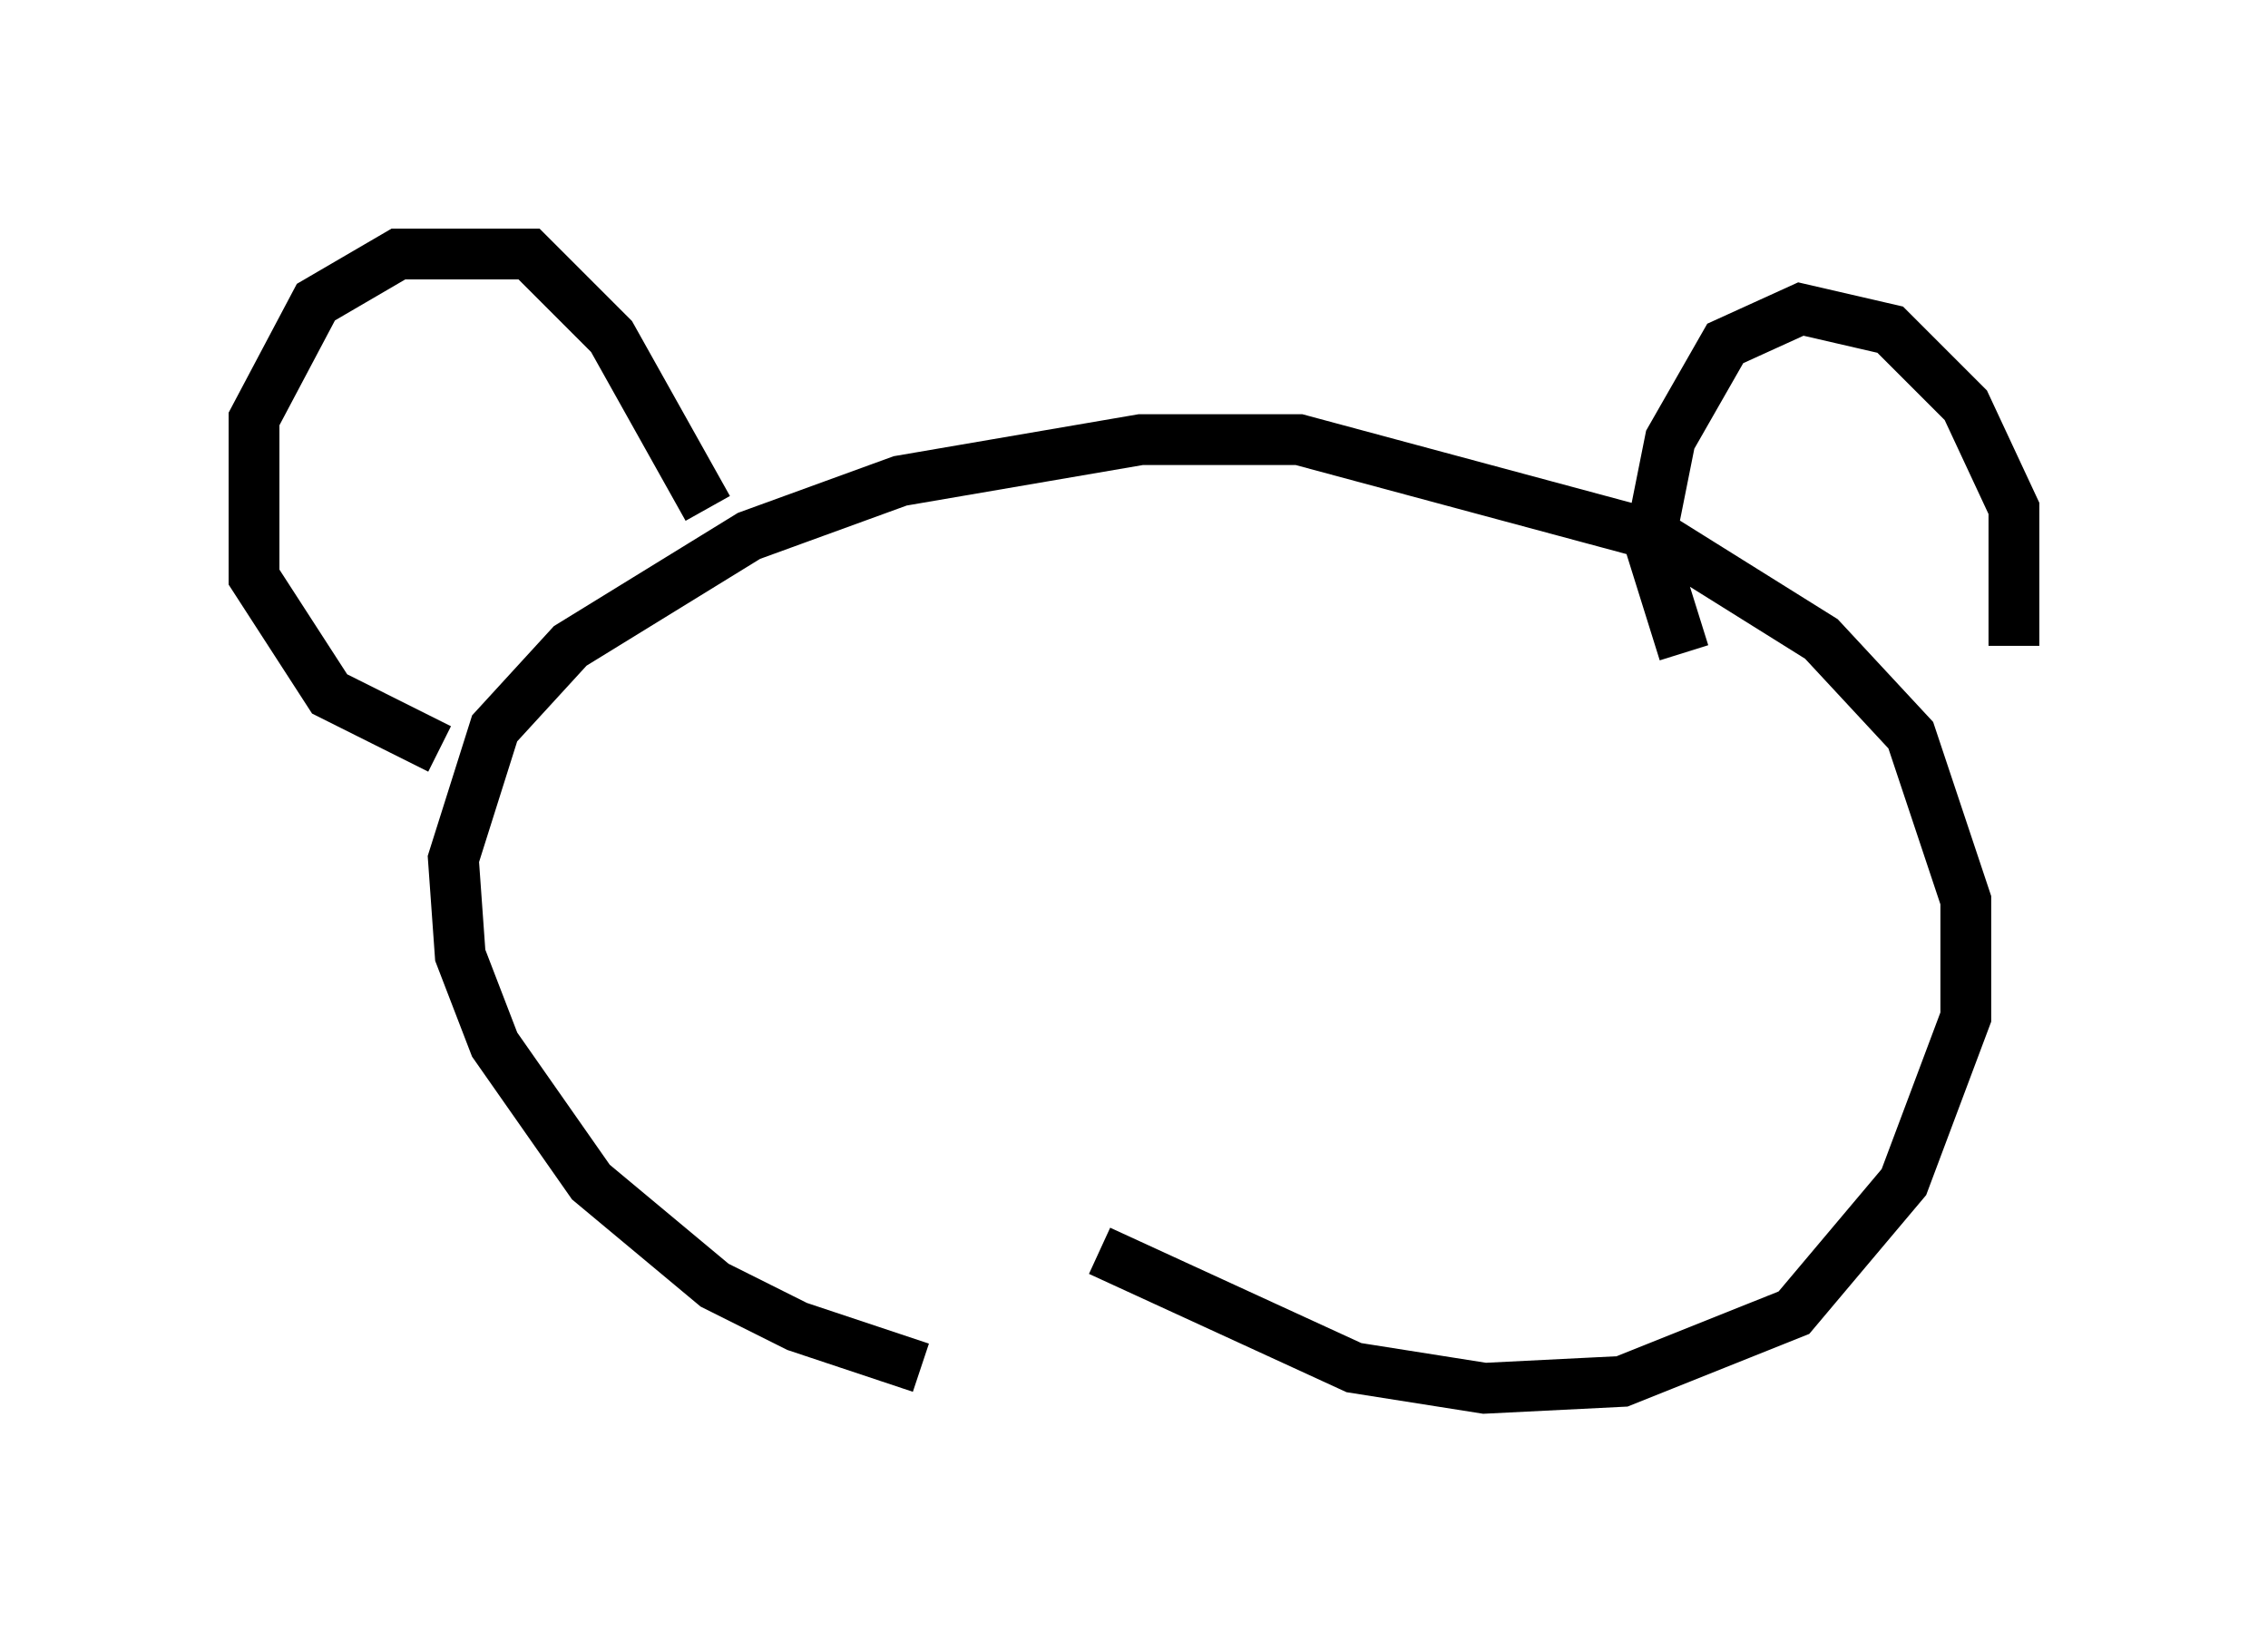 <?xml version="1.0" encoding="utf-8" ?>
<svg baseProfile="full" height="32.327" version="1.1" width="44.641" xmlns="http://www.w3.org/2000/svg" xmlns:ev="http://www.w3.org/2001/xml-events" xmlns:xlink="http://www.w3.org/1999/xlink"><defs /><rect fill="white" height="32.327" width="44.641" x="0" y="0" /><path d="M22.591, 26.921 m-4.465, 0.0 l-2.436, -0.812 -1.624, -0.812 l-2.436, -2.03 -1.894, -2.706 l-0.677, -1.759 -0.135, -1.894 l0.812, -2.571 1.488, -1.624 l3.518, -2.165 2.977, -1.083 l4.736, -0.812 3.112, 0.0 l7.036, 1.894 3.248, 2.03 l1.759, 1.894 1.083, 3.248 l0.0, 2.3 -1.218, 3.248 l-2.165, 2.571 -3.383, 1.353 l-2.706, 0.135 -2.571, -0.406 l-5.007, -2.3 m-12.99, -9.878 l-2.165, -1.083 -1.488, -2.3 l0.0, -3.112 1.218, -2.3 l1.624, -0.947 2.571, 0.0 l1.624, 1.624 1.894, 3.383 m19.215, 2.842 l-0.677, -2.165 0.406, -2.03 l1.083, -1.894 1.488, -0.677 l1.759, 0.406 1.488, 1.488 l0.947, 2.03 0.0, 2.706 " fill="none" stroke="black" stroke-width="1" /></svg>
